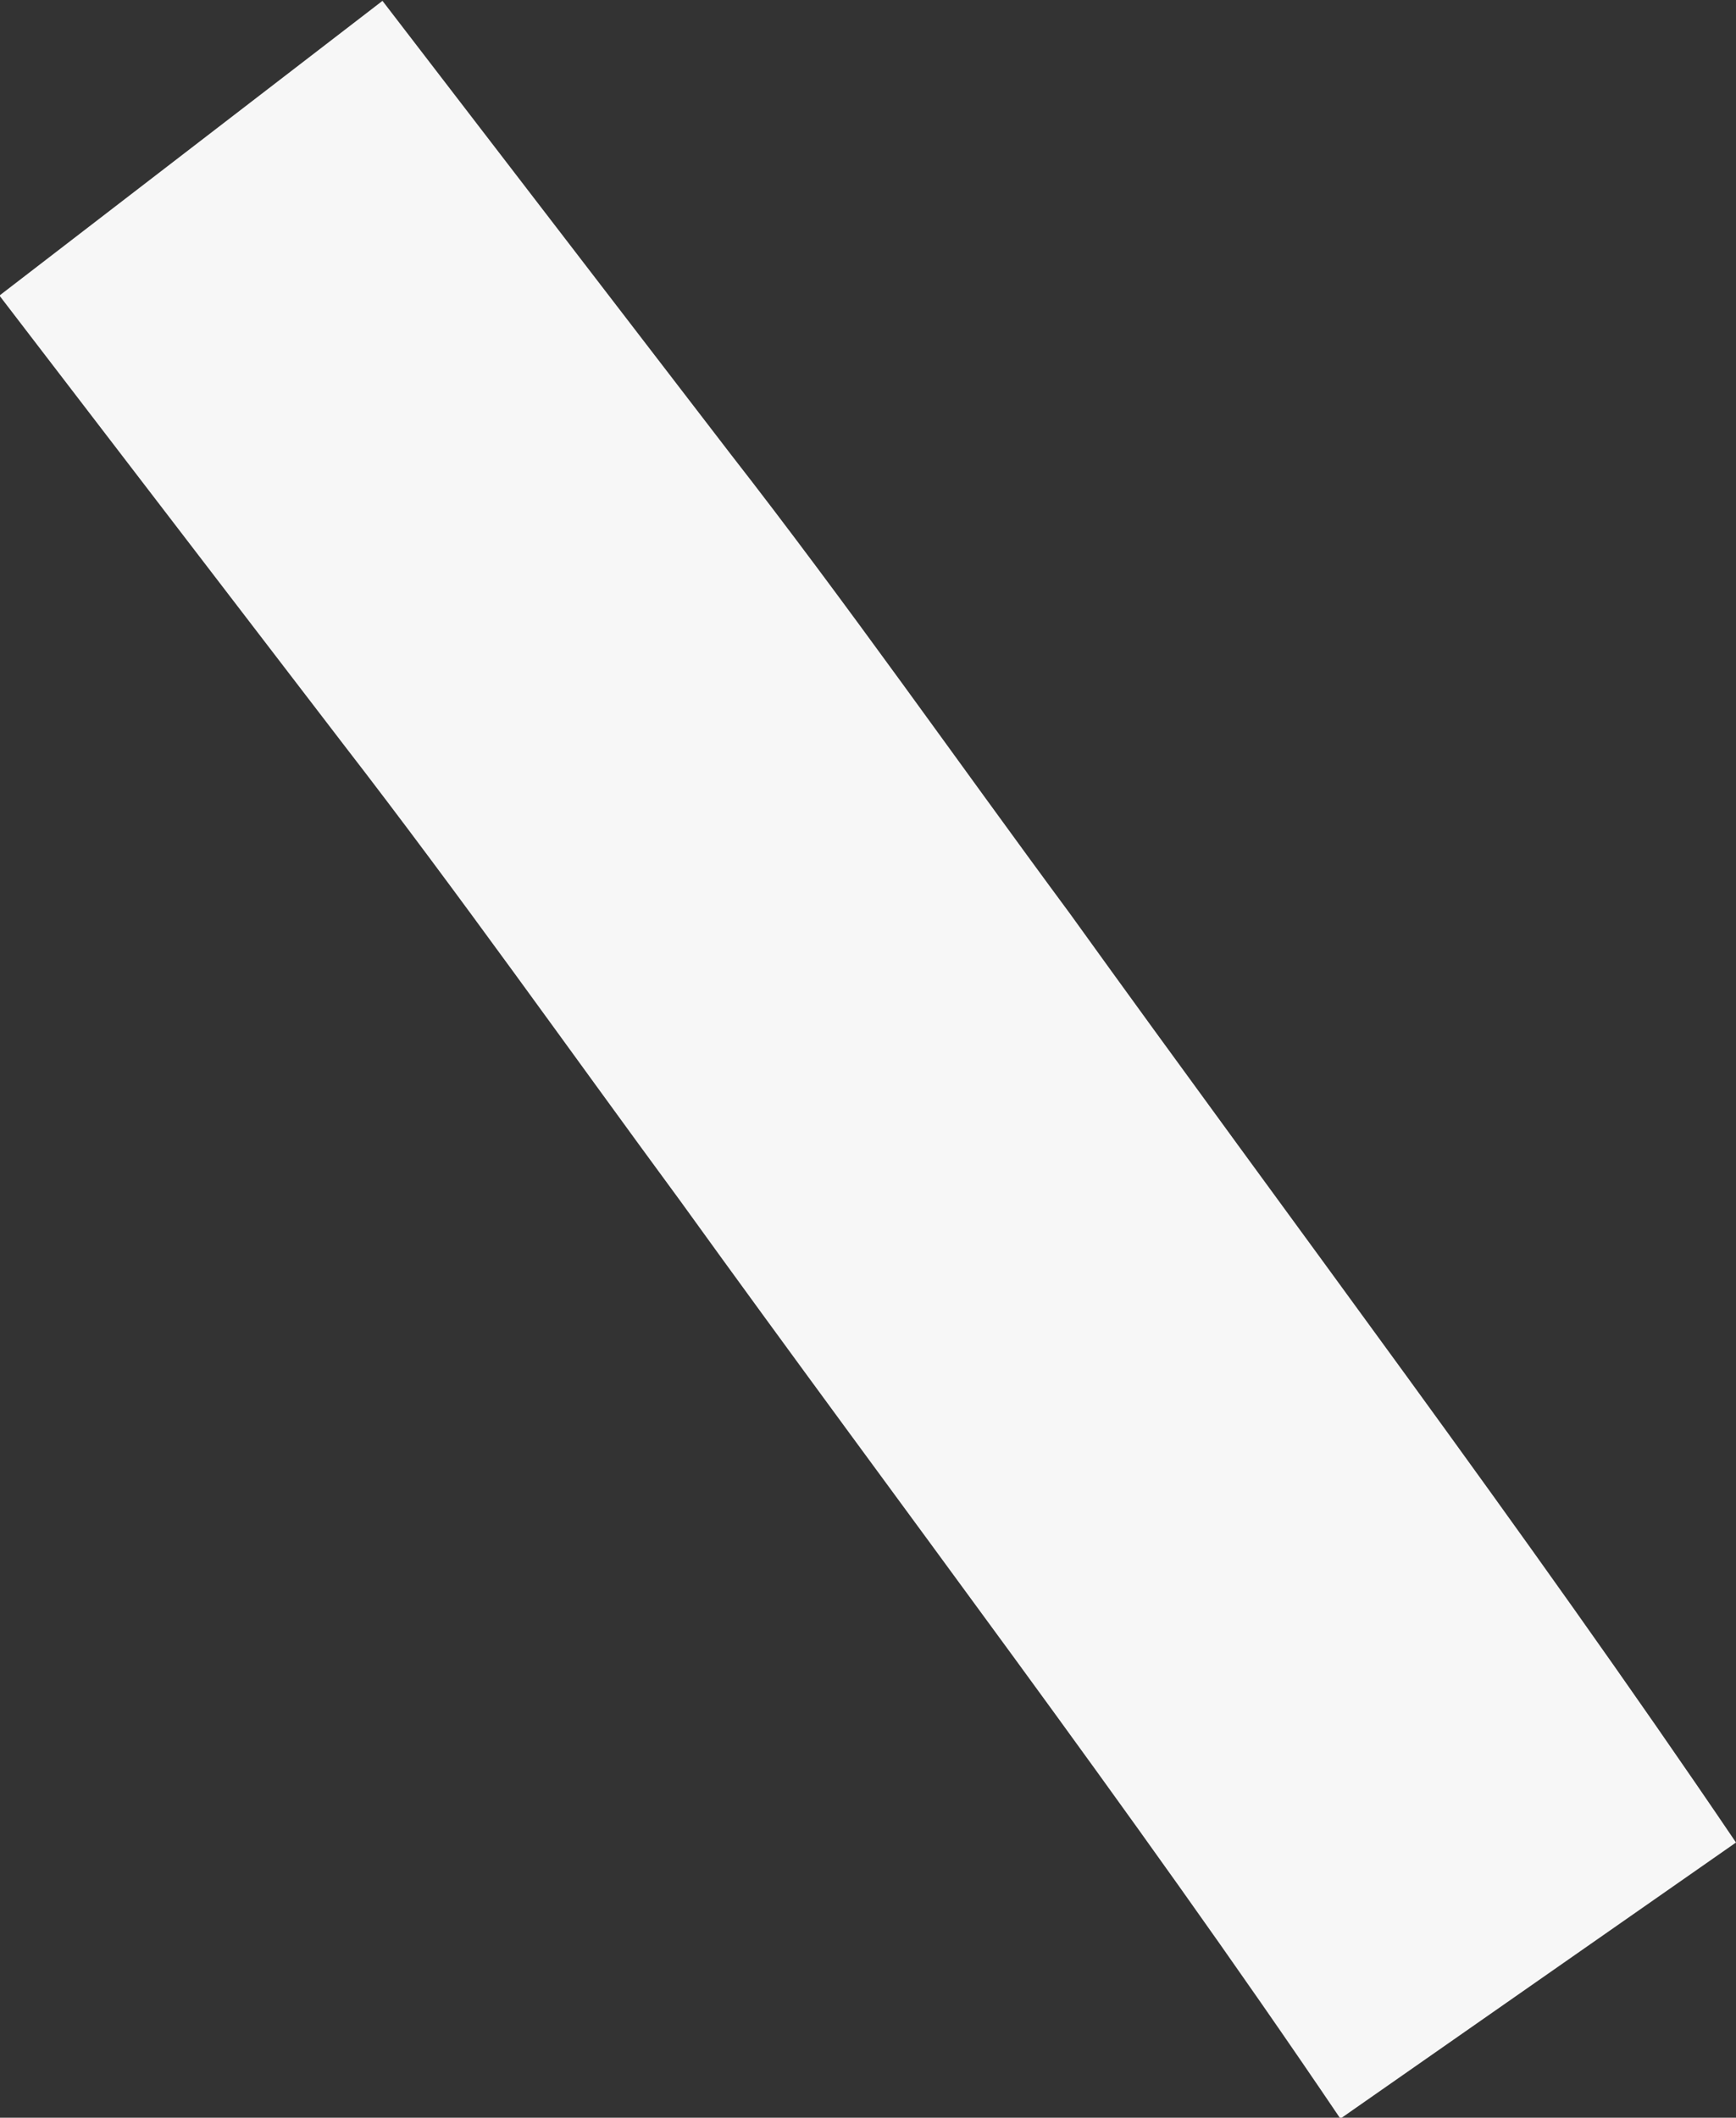 <svg xmlns="http://www.w3.org/2000/svg" width="6.132" height="7.48" viewBox="0 0 6.132 7.48"><rect x="0" y="0" width="6.132" height="7.48" fill="#333333" stroke="none"/><defs><style>.a{fill:#f7f7f7;}</style></defs><path class="a" d="M971.746,165.153l1.394-.973c-.754-1.114-1.566-2.187-2.352-3.28-.4-.541-.786-1.094-1.2-1.625l-1.229-1.6-1.353,1.041,1.218,1.589c.406.525.792,1.072,1.187,1.609.776,1.077,1.587,2.139,2.332,3.242" transform="translate(-967.008 -157.672)"/></svg>
